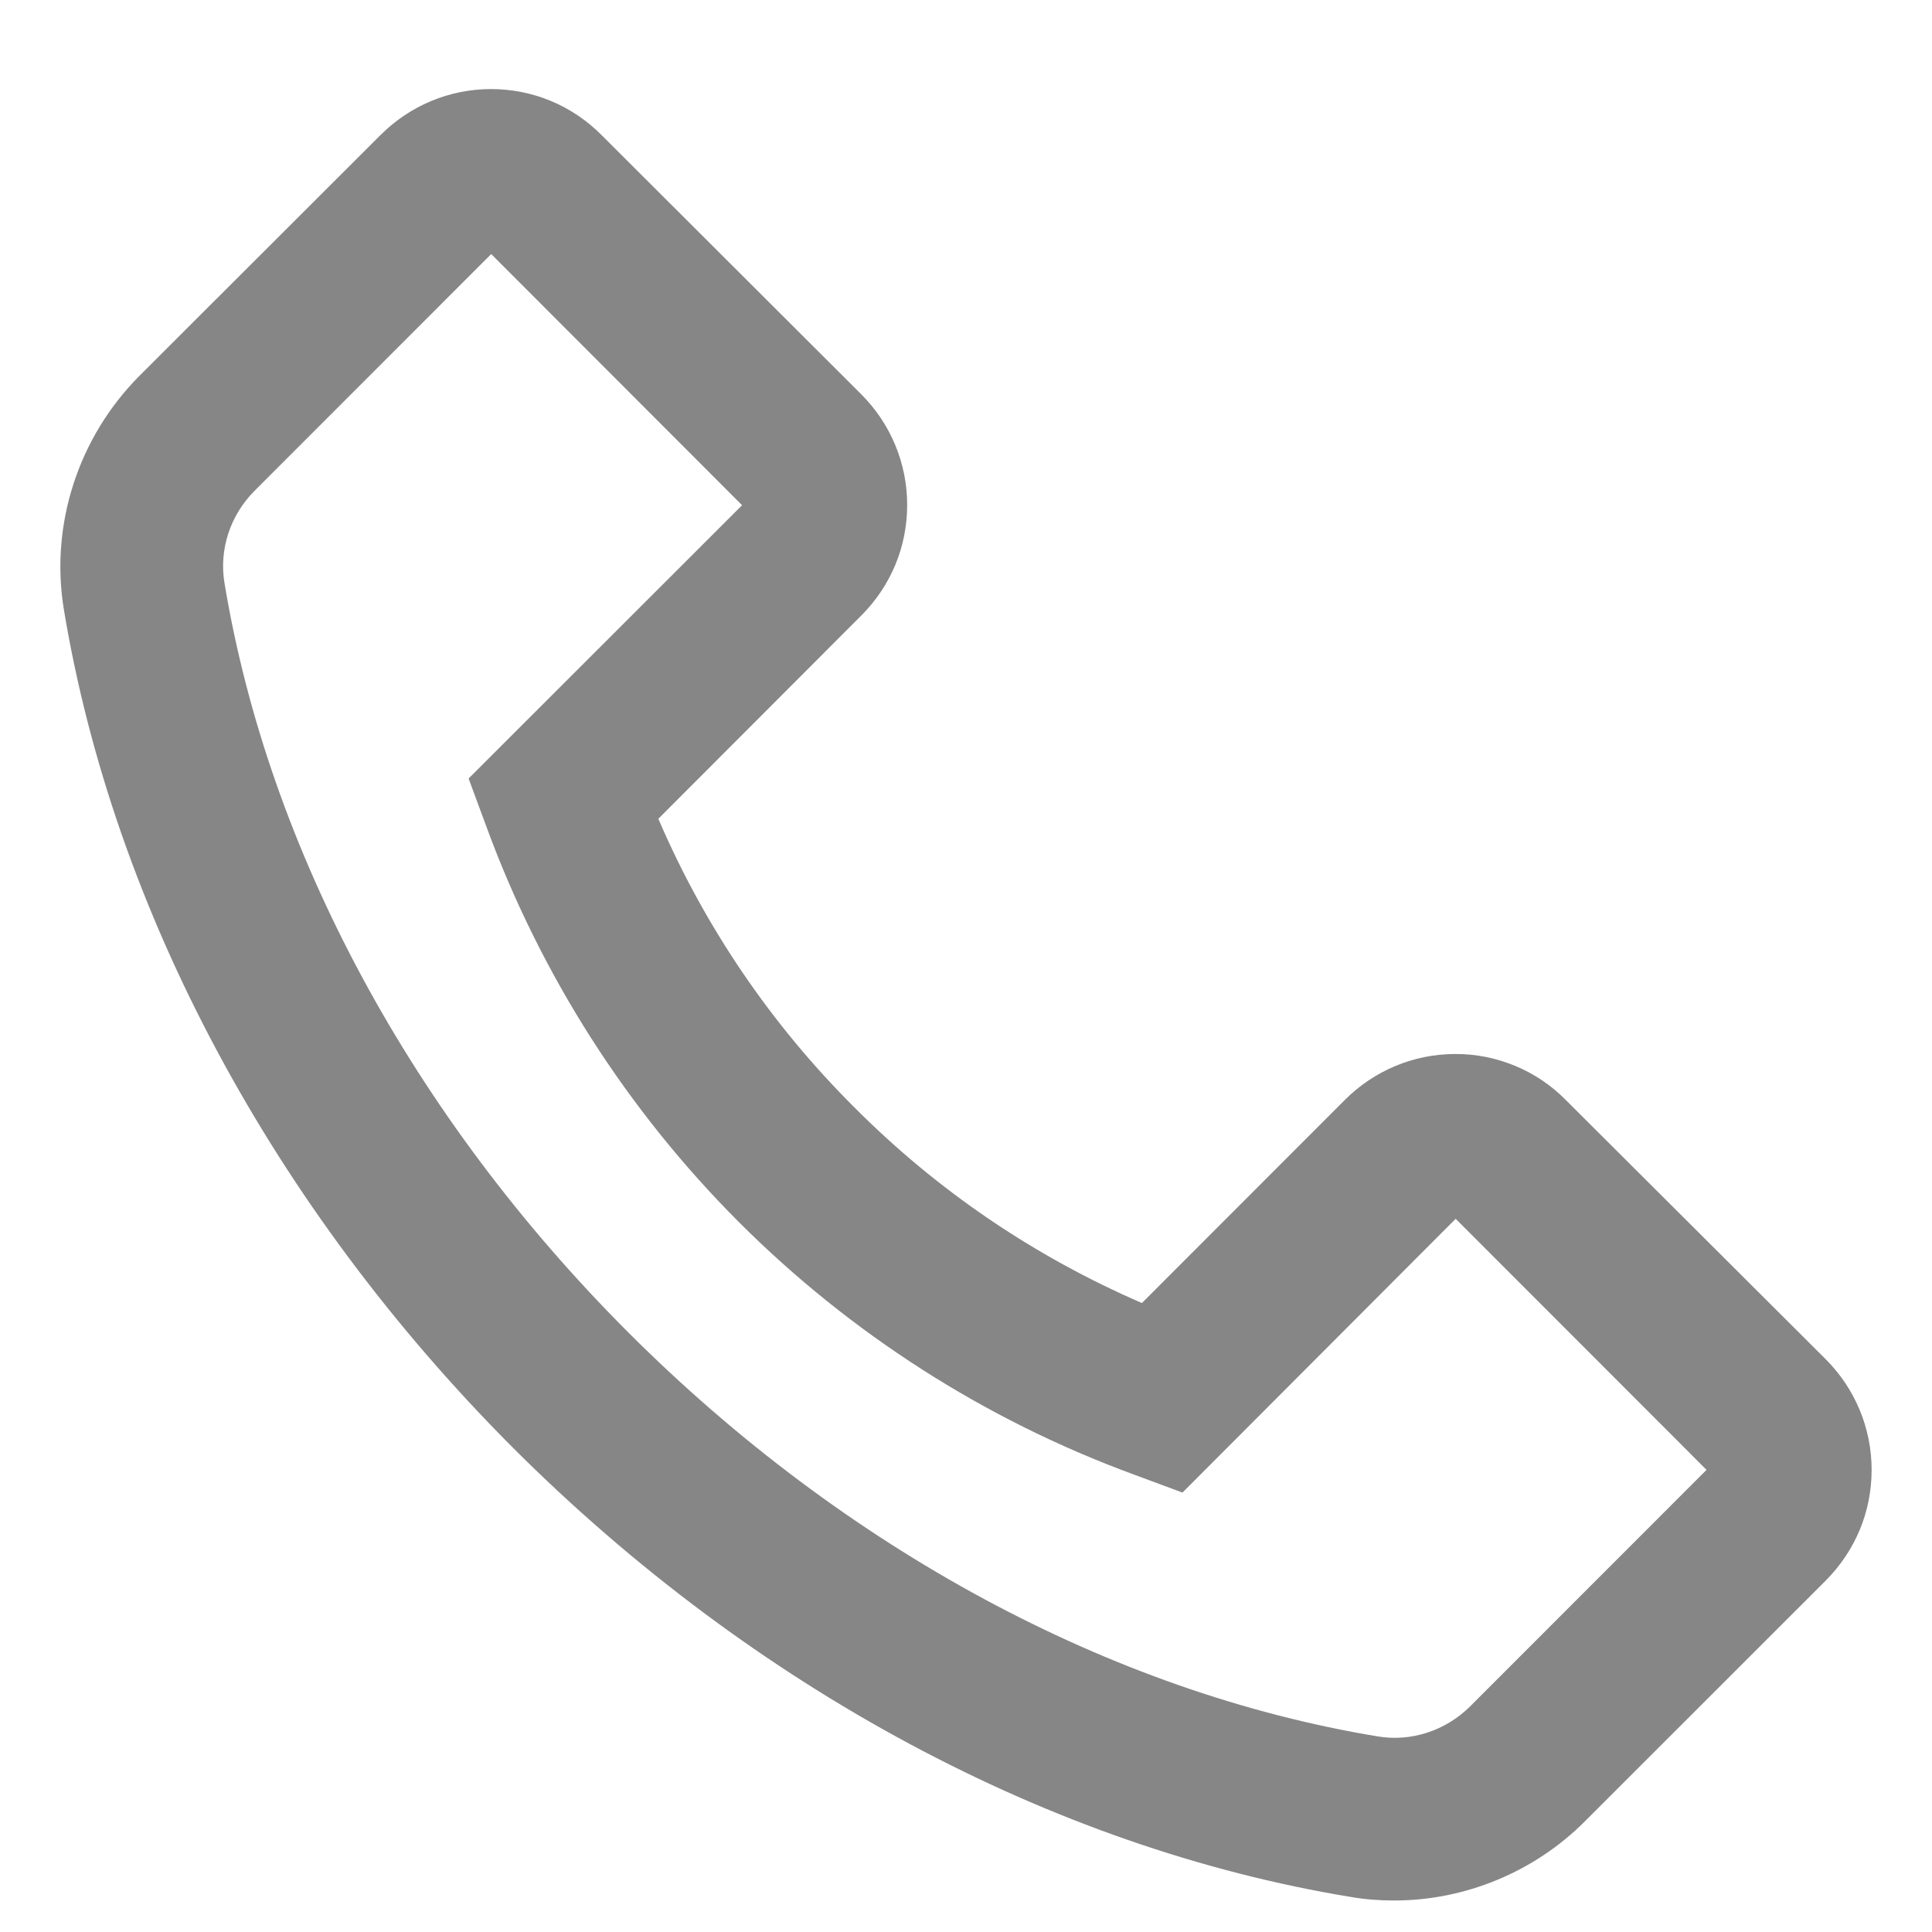 <svg width="20" height="20" viewBox="0 0 20 20" fill="none" xmlns="http://www.w3.org/2000/svg">
<path d="M1.443 3.891L3.939 1.398C4.244 1.093 4.652 0.922 5.083 0.922C5.514 0.922 5.922 1.091 6.227 1.398L8.915 4.081C9.22 4.386 9.391 4.796 9.391 5.227C9.391 5.661 9.222 6.066 8.915 6.373L6.815 8.476C7.293 9.59 7.981 10.603 8.84 11.459C9.7 12.324 10.706 13.006 11.821 13.489L13.921 11.387C14.226 11.082 14.634 10.911 15.065 10.911C15.278 10.91 15.488 10.952 15.685 11.034C15.881 11.115 16.059 11.235 16.209 11.387L18.899 14.07C19.204 14.375 19.375 14.785 19.375 15.216C19.375 15.65 19.206 16.055 18.899 16.363L16.405 18.856C15.885 19.377 15.168 19.674 14.432 19.674C14.28 19.674 14.132 19.663 13.982 19.637C10.879 19.126 7.799 17.473 5.312 14.989C2.828 12.5 1.178 9.42 0.662 6.315C0.515 5.434 0.81 4.527 1.443 3.891ZM2.324 6.036C2.781 8.799 4.267 11.556 6.505 13.794C8.744 16.032 11.498 17.518 14.261 17.975C14.608 18.034 14.964 17.916 15.217 17.666L17.666 15.216L15.069 12.617L12.262 15.43L12.241 15.451L11.734 15.263C10.199 14.699 8.805 13.807 7.649 12.651C6.493 11.494 5.602 10.1 5.038 8.565L4.851 8.059L7.682 5.23L5.085 2.63L2.636 5.08C2.383 5.333 2.266 5.689 2.324 6.036Z" fill="#868686"/>
</svg>
